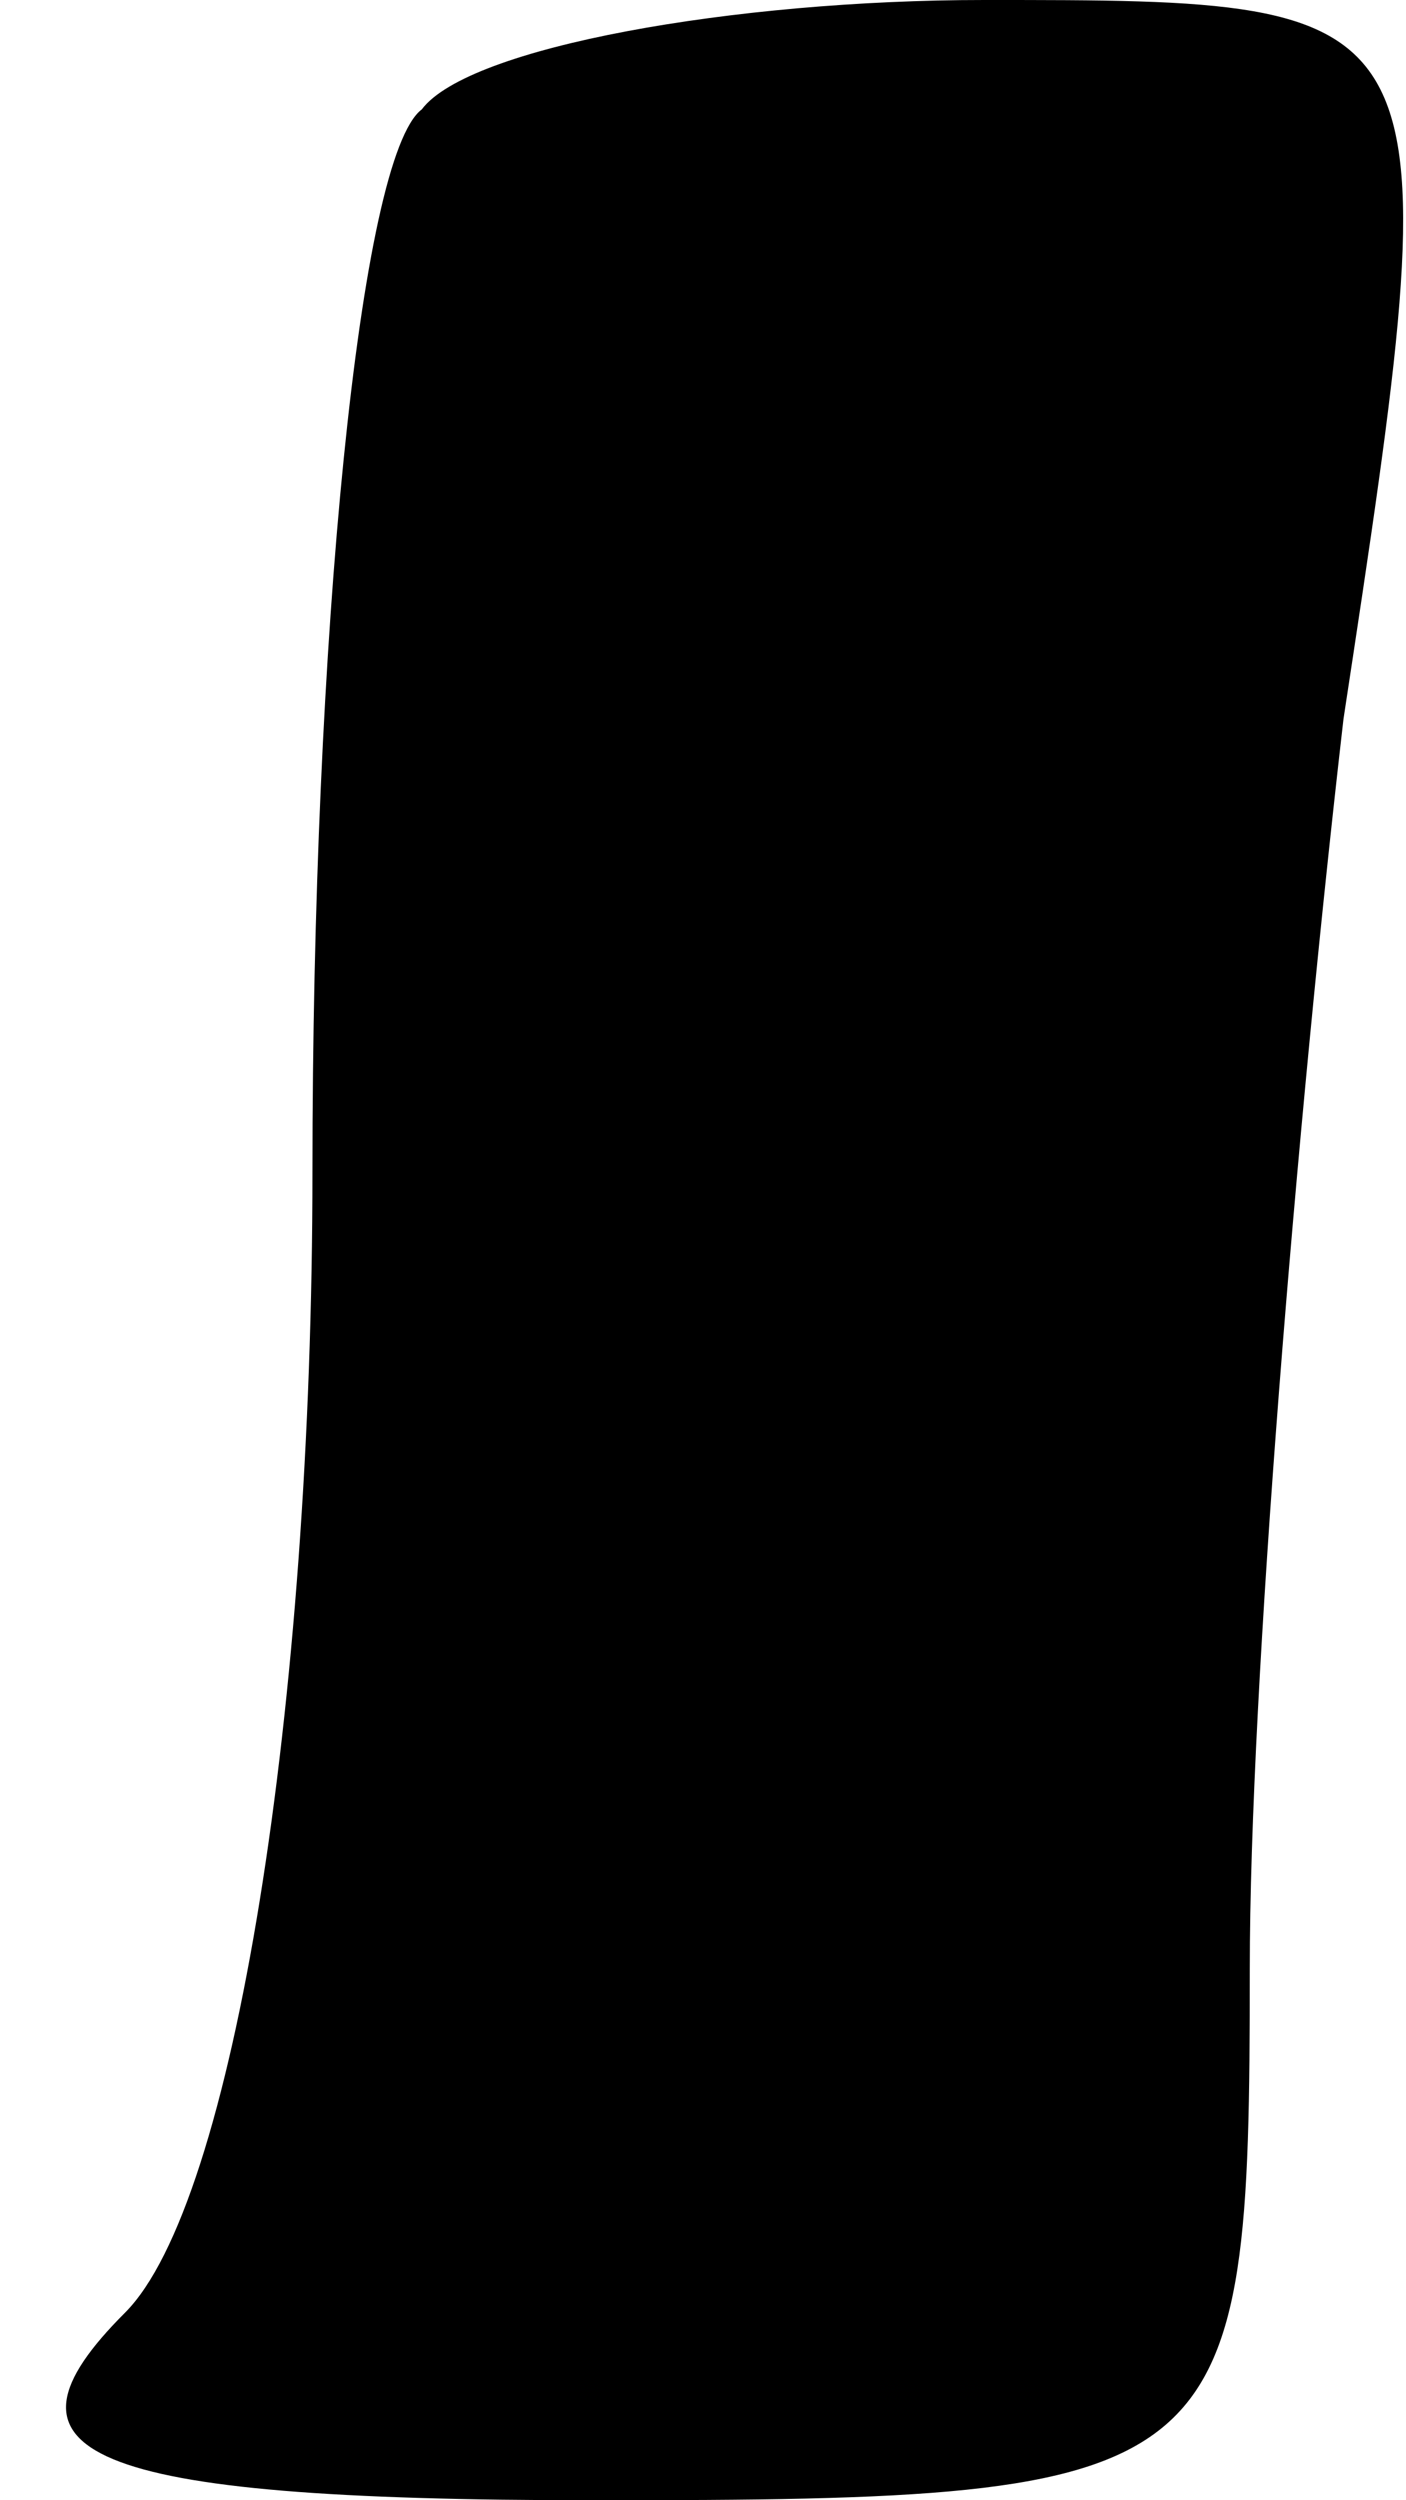 <?xml version="1.0" standalone="no"?>
<!DOCTYPE svg PUBLIC "-//W3C//DTD SVG 20010904//EN"
 "http://www.w3.org/TR/2001/REC-SVG-20010904/DTD/svg10.dtd">
<svg version="1.0" xmlns="http://www.w3.org/2000/svg"
 width="9pt" height="16pt" viewBox="0 0 9 16"
 preserveAspectRatio="xMidYMid meet">
<g transform="translate(0,16) scale(0.1,-0.1)"
fill="#000000" stroke="none">
<path fill="#000000" stroke="none" d="M27 153 c-4 -3 -7 -34 -7 -68 0 -34 -5
-66 -12 -73 -9 -9 -3 -12 30 -12 41 0 42 1 42 34 0 18 3 54 6 80 7 46 7 46
-23 46 -16 0 -33 -3 -36 -7z"/>
</g>
</svg>
